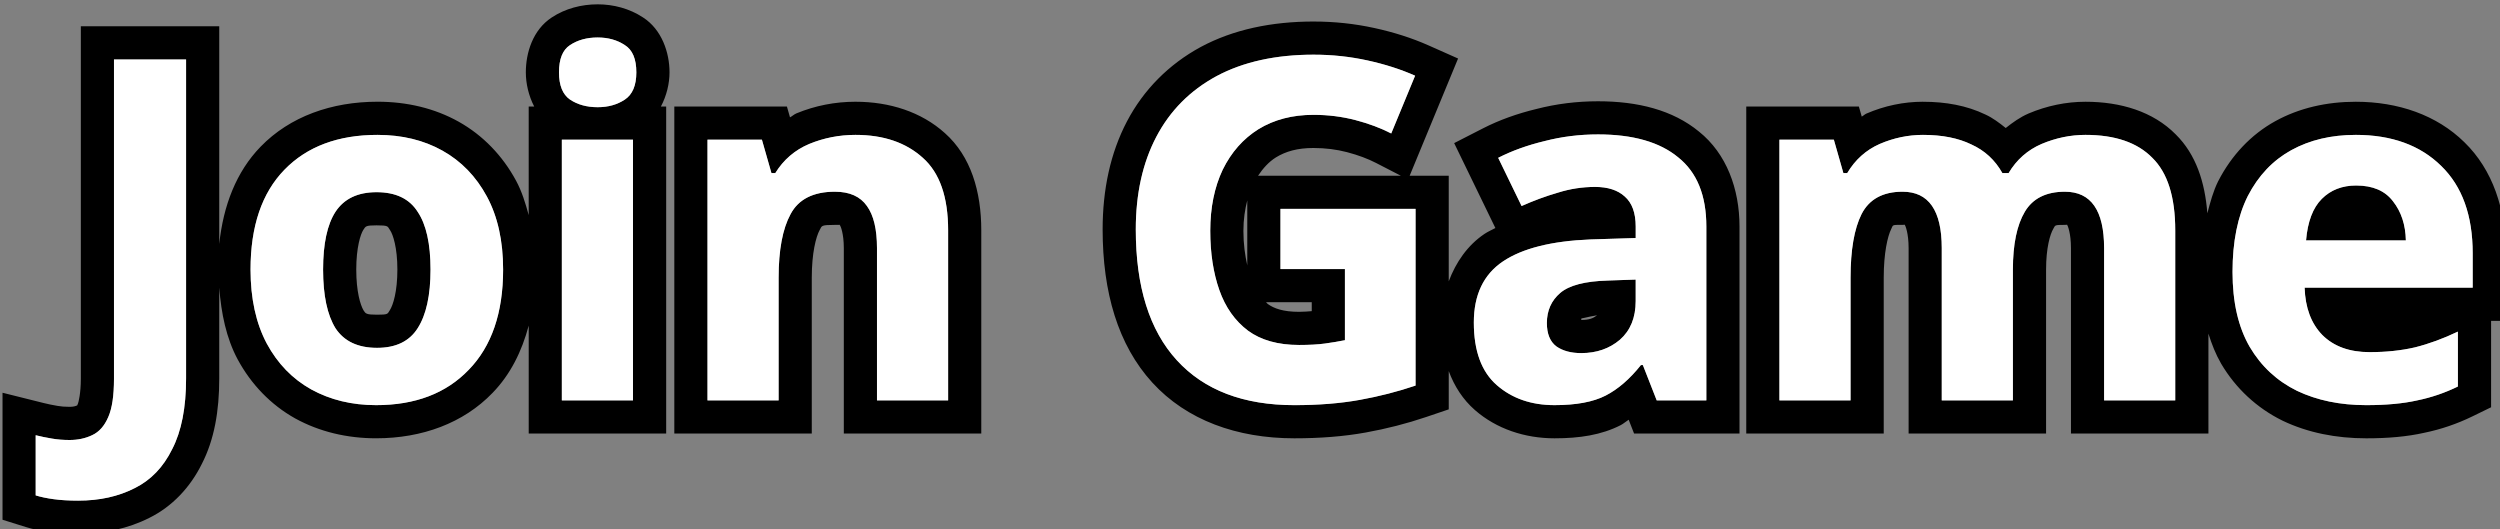 <?xml version="1.0" encoding="UTF-8" standalone="no"?>
<svg
   version="1.1"
   id="svg1"
   sodipodi:docname="join_button-cropped.svg"
   inkscape:version="1.3-beta (cedbd6c6ff, 2023-05-28)"
   viewBox="54.65 104.75 99.9 21.15"
   xmlns:inkscape="http://www.inkscape.org/namespaces/inkscape"
   xmlns:sodipodi="http://sodipodi.sourceforge.net/DTD/sodipodi-0.dtd"
   xmlns="http://www.w3.org/2000/svg"
   xmlns:svg="http://www.w3.org/2000/svg">
  <rect x="54.65" y="104.75" width="99.9" height="21.15" fill="#808080" stroke="none"/>
  <sodipodi:namedview
     id="namedview1"
     pagecolor="#505050"
     bordercolor="#eeeeee"
     borderopacity="1"
     inkscape:showpageshadow="0"
     inkscape:pageopacity="0"
     inkscape:pagecheckerboard="0"
     inkscape:deskcolor="#505050"
     inkscape:document-units="mm"
     inkscape:zoom="8"
     inkscape:cx="58.0625"
     inkscape:cy="20.4375"
     inkscape:window-width="1920"
     inkscape:window-height="1030"
     inkscape:window-x="-8"
     inkscape:window-y="22"
     inkscape:window-maximized="1"
     inkscape:current-layer="layer1" />
  <defs
     id="defs1" />
  <g
     inkscape:label="Layer 1"
     inkscape:groupmode="layer"
     id="layer1">
    <g
       id="text2"
       transform="scale(0.265)"
       inkscape:label="text2">
      <path
         d="m 296.35,395.936 c -2.408,0 -4.871,0.619 -6.924,1.98 -2.876,1.889 -3.908,5.353 -3.908,8.275 0,1.691 0.418,3.518 1.26,5.152 h -0.828 v 5 11.379 c -0.488,-1.805 -1.036,-3.581 -1.902,-5.186 -2.033,-3.768 -4.999,-6.855 -8.656,-8.9 -3.64,-2.036 -7.821,-3.014 -12.232,-3.014 -6.933,0 -13.202,2.222 -17.625,6.77 -3.684,3.787 -5.637,8.895 -6.248,14.678 v -32.822 h -20.871 v 5 48.168 c 0,2.165 -0.35,3.539 -0.434,3.729 l -0.014,0.031 -0.014,0.031 c -0.074,0.174 -0.073,0.172 -0.088,0.207 -0.27,0.12 -0.581,0.217 -1.148,0.217 -0.714,0 -1.314,-0.054 -1.795,-0.139 l -0.023,-0.004 -0.023,-0.004 c -0.745,-0.124 -1.431,-0.267 -2.057,-0.424 l -6.213,-1.553 v 19.152 l 3.508,1.096 c 1.126,0.352 2.295,0.586 3.553,0.758 1.345,0.183 2.781,0.262 4.348,0.262 3.851,0 7.507,-0.765 10.738,-2.406 3.435,-1.697 6.161,-4.602 7.9,-8.117 1.89,-3.672 2.633,-7.986 2.633,-12.908 v -13.684 c 0.297,3.902 1.059,7.587 2.752,10.773 l 0.008,0.014 0.008,0.016 c 2.033,3.768 4.999,6.855 8.656,8.9 l 0.016,0.01 0.016,0.008 c 3.661,2.014 7.83,2.994 12.201,2.994 6.901,0 13.158,-2.272 17.564,-6.857 2.684,-2.763 4.408,-6.25 5.443,-10.135 v 16.273 h 20.729 v -49.312 h -0.793 c 0.856,-1.63 1.297,-3.461 1.297,-5.152 0,-2.947 -1.141,-6.453 -4.021,-8.295 -2.019,-1.326 -4.442,-1.961 -6.811,-1.961 z m 108,2.592 c -6.385,0 -12.144,1.204 -17.049,3.832 l -0.012,0.006 -0.01,0.006 c -4.785,2.594 -8.613,6.444 -11.117,11.219 -2.499,4.765 -3.668,10.273 -3.668,16.289 0,9.436 2.301,17.418 7.502,23.104 5.171,5.652 12.743,8.393 21.402,8.393 3.888,0 7.464,-0.279 10.75,-0.871 3.16,-0.57 6.212,-1.351 9.145,-2.346 l 3.393,-1.15 v -5.768 c 0.838,2.268 2.13,4.285 3.947,5.875 3.249,2.843 7.542,4.26 12.004,4.26 3.754,0 7.063,-0.491 9.986,-1.99 0.426,-0.219 0.787,-0.559 1.195,-0.812 l 0.816,2.084 h 15.898 v -31.209 c 0,-5.692 -1.97,-11.007 -6.104,-14.32 -3.975,-3.269 -9.253,-4.576 -15.24,-4.576 -3.175,0 -6.282,0.387 -9.285,1.162 -2.904,0.703 -5.593,1.664 -8.041,2.916 l -4.359,2.23 6.215,12.805 c -0.549,0.296 -1.132,0.543 -1.646,0.889 -2.548,1.713 -4.304,4.268 -5.387,7.145 v -15.914 h -5.895 l 7.303,-17.68 -4.449,-1.977 c -2.51,-1.116 -5.235,-1.982 -8.164,-2.621 -2.992,-0.653 -6.045,-0.979 -9.131,-0.979 z m -108,2.408 c 1.584,0 2.952,0.384 4.104,1.152 1.152,0.72 1.729,2.088 1.729,4.104 0,1.968 -0.577,3.336 -1.729,4.104 -1.152,0.768 -2.52,1.152 -4.104,1.152 -1.632,0 -3.024,-0.384 -4.176,-1.152 -1.104,-0.768 -1.656,-2.136 -1.656,-4.104 0,-2.016 0.552,-3.384 1.656,-4.104 1.152,-0.768 2.544,-1.152 4.176,-1.152 z m 108,2.592 c 2.736,0 5.424,0.287 8.064,0.863 2.64,0.576 5.039,1.345 7.199,2.305 l -3.6,8.713 c -1.584,-0.816 -3.384,-1.49 -5.4,-2.018 -2.016,-0.528 -4.128,-0.791 -6.336,-0.791 -3.168,0 -5.927,0.72 -8.279,2.16 -2.304,1.44 -4.104,3.479 -5.4,6.119 -1.248,2.64 -1.873,5.713 -1.873,9.217 0,3.36 0.457,6.336 1.369,8.928 0.912,2.592 2.352,4.631 4.32,6.119 1.968,1.44 4.535,2.16 7.703,2.16 1.536,0 2.833,-0.071 3.889,-0.215 1.056,-0.144 2.063,-0.312 3.023,-0.504 v -10.729 h -9.721 v -9.072 h 20.377 v 26.641 c -2.688,0.912 -5.496,1.632 -8.424,2.16 -2.928,0.528 -6.215,0.791 -9.863,0.791 -7.68,0 -13.585,-2.256 -17.713,-6.768 -4.128,-4.512 -6.191,-11.089 -6.191,-19.729 0,-5.376 1.032,-10.031 3.096,-13.967 2.064,-3.936 5.088,-6.985 9.072,-9.145 4.032,-2.16 8.928,-3.24 14.688,-3.24 z m -180.936,0.721 h 10.871 v 48.096 c 0,4.416 -0.696,7.968 -2.088,10.656 -1.344,2.736 -3.24,4.704 -5.688,5.904 -2.448,1.248 -5.28,1.871 -8.496,1.871 -1.392,0 -2.616,-0.073 -3.672,-0.217 -1.056,-0.144 -1.968,-0.334 -2.736,-0.574 v -9.072 c 0.768,0.192 1.583,0.36 2.447,0.504 0.816,0.144 1.704,0.215 2.664,0.215 1.248,0 2.377,-0.239 3.385,-0.719 1.056,-0.48 1.871,-1.392 2.447,-2.736 0.576,-1.296 0.865,-3.216 0.865,-5.76 z m 111.816,6.375 c -3.07,0 -6.083,0.588 -8.893,1.748 l -0.019,0.008 -0.018,0.008 c -0.345,0.146 -0.614,0.419 -0.947,0.588 l -0.465,-1.631 h -16.979 v 49.312 h 20.727 v -23.504 c 0,-3.696 0.624,-6.143 1.193,-7.189 l 0.012,-0.019 0.01,-0.019 c 0.318,-0.598 0.17,-0.732 2.281,-0.732 1.121,0 0.704,-0.007 0.729,0.027 l 0.023,0.033 0.023,0.031 c 0.063,0.087 0.561,1.165 0.561,3.404 v 27.969 h 20.729 v -30.633 c 0,-5.871 -1.57,-11.18 -5.48,-14.662 -3.561,-3.216 -8.361,-4.738 -13.486,-4.738 z m 160.99,0 c -2.931,0 -5.828,0.611 -8.533,1.779 l -0.019,0.008 -0.019,0.008 c -0.251,0.111 -0.442,0.321 -0.686,0.445 l -0.434,-1.52 h -16.98 v 49.312 h 20.729 v -23.504 c 0,-3.729 0.588,-6.246 1.127,-7.33 0.321,-0.654 0.049,-0.631 1.721,-0.631 0.769,0 0.23,-0.157 0.322,-0.023 0.093,0.133 0.582,1.267 0.582,3.52 v 27.969 h 20.729 v -24.729 c 0,-3.266 0.602,-5.326 1.096,-6.156 0.315,-0.529 0.106,-0.58 1.752,-0.58 0.769,0 0.23,-0.157 0.322,-0.023 0.093,0.133 0.582,1.267 0.582,3.52 v 27.969 h 20.729 v -15.064 c 0.498,1.582 1.092,3.108 1.906,4.51 l 0.01,0.016 0.008,0.016 c 2.189,3.709 5.378,6.674 9.229,8.568 l 0.029,0.014 0.027,0.014 c 3.784,1.802 8.044,2.646 12.59,2.646 3.26,0 6.144,-0.25 8.744,-0.834 2.512,-0.517 4.948,-1.345 7.271,-2.479 l 2.809,-1.369 v -13.029 h 2.232 v -10.184 c 0,-6.629 -1.988,-12.602 -6.258,-16.752 -4.184,-4.113 -10.007,-6.105 -16.383,-6.105 -4.389,0 -8.532,0.94 -12.135,2.928 -3.667,2.023 -6.605,5.167 -8.58,8.998 l -0.016,0.027 -0.014,0.027 c -0.748,1.496 -1.192,3.168 -1.633,4.842 -0.361,-4.71 -1.714,-8.886 -4.766,-11.896 -3.407,-3.453 -8.304,-4.926 -13.609,-4.926 -2.931,0 -5.836,0.61 -8.568,1.764 l -0.018,0.008 -0.019,0.008 c -1.25,0.54 -2.358,1.335 -3.422,2.178 -0.961,-0.771 -1.946,-1.522 -3.068,-2.035 -2.812,-1.354 -5.978,-1.922 -9.385,-1.922 z m -49.031,4.928 c 5.28,0 9.312,1.153 12.096,3.457 2.832,2.256 4.248,5.735 4.248,10.439 v 26.209 h -7.488 l -2.088,-5.328 h -0.287 c -1.68,2.112 -3.456,3.647 -5.328,4.607 -1.872,0.96 -4.441,1.439 -7.705,1.439 -3.504,0 -6.407,-1.007 -8.711,-3.023 -2.304,-2.016 -3.457,-5.16 -3.457,-9.432 0,-4.176 1.465,-7.249 4.393,-9.217 2.928,-1.968 7.32,-3.072 13.176,-3.312 l 6.84,-0.215 v -1.729 c 0,-2.064 -0.552,-3.575 -1.656,-4.535 -1.056,-0.96 -2.543,-1.441 -4.463,-1.441 -1.92,0 -3.793,0.289 -5.617,0.865 -1.824,0.528 -3.647,1.2 -5.471,2.016 l -3.529,-7.271 c 2.064,-1.056 4.392,-1.897 6.984,-2.521 2.592,-0.672 5.28,-1.008 8.064,-1.008 z m -184.031,0.072 c 3.696,0 6.959,0.793 9.791,2.377 2.832,1.584 5.065,3.888 6.697,6.912 1.632,3.024 2.447,6.696 2.447,11.016 0,6.528 -1.728,11.567 -5.184,15.119 -3.408,3.552 -8.065,5.328 -13.969,5.328 -3.648,0 -6.911,-0.791 -9.791,-2.375 -2.832,-1.584 -5.065,-3.888 -6.697,-6.912 -1.632,-3.072 -2.447,-6.792 -2.447,-11.16 0,-6.528 1.703,-11.545 5.111,-15.049 3.408,-3.504 8.089,-5.256 14.041,-5.256 z m 72.072,0 c 4.224,0 7.606,1.153 10.15,3.457 2.544,2.256 3.816,5.903 3.816,10.943 v 25.633 h -10.729 v -22.969 c 0,-2.832 -0.504,-4.944 -1.512,-6.336 -1.008,-1.44 -2.616,-2.16 -4.824,-2.16 -3.264,0 -5.495,1.129 -6.695,3.385 -1.2,2.208 -1.801,5.4 -1.801,9.576 v 18.504 h -10.727 v -39.312 h 8.207 l 1.439,5.039 h 0.576 c 1.248,-2.016 2.953,-3.479 5.113,-4.391 2.208,-0.912 4.536,-1.369 6.984,-1.369 z m 160.99,0 c 2.88,0 5.305,0.481 7.273,1.441 2.016,0.912 3.576,2.35 4.68,4.318 h 0.936 c 1.2,-2.016 2.857,-3.479 4.969,-4.391 2.16,-0.912 4.367,-1.369 6.623,-1.369 4.464,0 7.824,1.153 10.08,3.457 2.304,2.256 3.457,5.903 3.457,10.943 v 25.633 h -10.729 v -22.969 c 0,-5.664 -1.968,-8.496 -5.904,-8.496 -2.832,0 -4.849,1.007 -6.049,3.023 -1.2,2.016 -1.799,4.921 -1.799,8.713 v 19.729 h -10.729 v -22.969 c 0,-5.664 -1.968,-8.496 -5.904,-8.496 -2.976,0 -5.039,1.129 -6.191,3.385 -1.104,2.208 -1.656,5.4 -1.656,9.576 v 18.504 h -10.729 v -39.312 h 8.209 l 1.439,5.039 h 0.576 c 1.2,-2.016 2.832,-3.479 4.896,-4.391 2.112,-0.912 4.295,-1.369 6.551,-1.369 z m 65.232,0 c 5.424,0 9.721,1.56 12.889,4.68 3.168,3.072 4.752,7.466 4.752,13.178 v 5.184 h -25.344 c 0.096,3.024 0.984,5.399 2.664,7.127 1.728,1.728 4.103,2.592 7.127,2.592 2.496,0 4.776,-0.239 6.84,-0.719 2.112,-0.528 4.272,-1.321 6.48,-2.377 v 8.281 c -1.968,0.96 -4.007,1.656 -6.119,2.088 -2.112,0.48 -4.681,0.719 -7.705,0.719 -3.936,0 -7.415,-0.72 -10.439,-2.16 -3.024,-1.488 -5.401,-3.695 -7.129,-6.623 -1.728,-2.976 -2.592,-6.745 -2.592,-11.305 0,-4.56 0.769,-8.375 2.305,-11.447 1.584,-3.072 3.769,-5.376 6.553,-6.912 2.784,-1.536 6.023,-2.305 9.719,-2.305 z m -270.504,0.721 h 10.729 v 39.312 h -10.729 z m 113.328,1.256 c 1.811,0 3.487,0.213 5.068,0.627 1.714,0.449 3.17,1.004 4.379,1.627 l 3.746,1.93 h -21.537 c 0.765,-1.143 1.614,-2.088 2.699,-2.77 1.495,-0.91 3.246,-1.414 5.645,-1.414 z m 157.248,5.656 c -2.112,0 -3.84,0.672 -5.184,2.016 -1.344,1.344 -2.137,3.432 -2.377,6.264 h 15.049 c -0.048,-2.352 -0.695,-4.32 -1.943,-5.904 -1.2,-1.584 -3.049,-2.375 -5.545,-2.375 z m -298.512,1.008 c -2.832,0 -4.895,0.983 -6.191,2.951 -1.248,1.92 -1.873,4.825 -1.873,8.713 0,3.888 0.625,6.839 1.873,8.855 1.296,1.968 3.384,2.953 6.264,2.953 2.832,0 4.871,-0.985 6.119,-2.953 1.296,-2.016 1.945,-4.967 1.945,-8.855 0,-3.888 -0.649,-6.793 -1.945,-8.713 -1.248,-1.968 -3.311,-2.951 -6.191,-2.951 z m 131.295,1.232 v 9.812 c -0.34,-1.54 -0.584,-3.217 -0.584,-5.213 0,-1.764 0.239,-3.243 0.584,-4.6 z m -131.295,3.768 c 1.742,0 1.652,0.13 1.969,0.629 l 0.039,0.06 0.039,0.059 c 0.421,0.624 1.09,2.585 1.09,5.916 0,3.331 -0.644,5.365 -1.15,6.152 l -0.01,0.012 -0.008,0.014 c -0.333,0.525 -0.224,0.631 -1.896,0.631 -1.649,0 -1.723,-0.163 -2.033,-0.645 -0.489,-0.819 -1.104,-2.859 -1.104,-6.164 0,-3.341 0.652,-5.34 1.061,-5.975 0.363,-0.555 0.347,-0.689 2.004,-0.689 z m 189.863,8.176 -4.176,0.145 c -3.456,0.096 -5.855,0.719 -7.199,1.871 -1.344,1.152 -2.016,2.665 -2.016,4.537 0,1.632 0.479,2.807 1.439,3.527 0.96,0.672 2.208,1.008 3.744,1.008 2.304,0 4.248,-0.672 5.832,-2.016 1.584,-1.392 2.375,-3.336 2.375,-5.832 z m -55.738,3.416 h 6.891 v 1.346 c -0.604,0.041 -1.089,0.102 -1.912,0.102 -2.39,0 -3.782,-0.505 -4.719,-1.182 -0.099,-0.075 -0.166,-0.186 -0.26,-0.266 z m 49.924,1.967 c -0.599,0.46 -1.19,0.705 -2.393,0.705 -0.013,0 -9.7e-4,-0.002 -0.014,-0.002 0.038,-0.038 -0.021,-0.17 0.1,-0.273 -0.153,0.132 0.813,-0.186 2.307,-0.43 z"
         style=""
         id="path6" />
      <path
         d="m 296.35,400.936 c -1.632,0 -3.024,0.384 -4.176,1.152 -1.104,0.72 -1.656,2.088 -1.656,4.104 0,1.968 0.552,3.336 1.656,4.104 1.152,0.768 2.544,1.152 4.176,1.152 1.584,0 2.952,-0.384 4.104,-1.152 1.152,-0.768 1.729,-2.136 1.729,-4.104 0,-2.016 -0.577,-3.384 -1.729,-4.104 -1.152,-0.768 -2.52,-1.152 -4.104,-1.152 z m 108,2.592 c -5.76,0 -10.656,1.08 -14.688,3.24 -3.984,2.16 -7.008,5.209 -9.072,9.145 -2.064,3.936 -3.096,8.591 -3.096,13.967 0,8.64 2.063,15.217 6.191,19.729 4.128,4.512 10.033,6.768 17.713,6.768 3.648,0 6.935,-0.263 9.863,-0.791 2.928,-0.528 5.736,-1.248 8.424,-2.16 V 426.783 H 399.309 v 9.072 h 9.721 v 10.729 c -0.96,0.192 -1.967,0.36 -3.023,0.504 -1.056,0.144 -2.353,0.215 -3.889,0.215 -3.168,0 -5.735,-0.72 -7.703,-2.16 -1.968,-1.488 -3.408,-3.527 -4.32,-6.119 -0.912,-2.592 -1.369,-5.568 -1.369,-8.928 0,-3.504 0.625,-6.577 1.873,-9.217 1.296,-2.64 3.096,-4.679 5.4,-6.119 2.352,-1.44 5.111,-2.16 8.279,-2.16 2.208,0 4.32,0.263 6.336,0.791 2.016,0.528 3.816,1.202 5.4,2.018 l 3.6,-8.713 c -2.16,-0.96 -4.559,-1.729 -7.199,-2.305 -2.64,-0.576 -5.328,-0.863 -8.064,-0.863 z m -180.936,0.721 v 48.168 c 0,2.544 -0.289,4.464 -0.865,5.76 -0.576,1.344 -1.391,2.256 -2.447,2.736 -1.008,0.48 -2.137,0.719 -3.385,0.719 -0.96,0 -1.848,-0.071 -2.664,-0.215 -0.864,-0.144 -1.679,-0.312 -2.447,-0.504 v 9.072 c 0.768,0.24 1.68,0.43 2.736,0.574 1.056,0.144 2.28,0.217 3.672,0.217 3.216,0 6.048,-0.623 8.496,-1.871 2.448,-1.2 4.343,-3.168 5.688,-5.904 1.392,-2.688 2.088,-6.24 2.088,-10.656 v -48.096 z m 223.775,11.303 c -2.784,0 -5.472,0.336 -8.064,1.008 -2.592,0.624 -4.92,1.465 -6.984,2.521 l 3.529,7.271 c 1.824,-0.816 3.647,-1.488 5.471,-2.016 1.824,-0.576 3.697,-0.865 5.617,-0.865 1.92,0 3.407,0.481 4.463,1.441 1.104,0.96 1.656,2.471 1.656,4.535 v 1.729 l -6.84,0.215 c -5.856,0.24 -10.248,1.345 -13.176,3.312 -2.928,1.968 -4.393,5.041 -4.393,9.217 0,4.272 1.153,7.416 3.457,9.432 2.304,2.016 5.207,3.023 8.711,3.023 3.264,0 5.833,-0.479 7.705,-1.439 1.872,-0.96 3.648,-2.495 5.328,-4.607 h 0.287 l 2.088,5.328 h 7.488 v -26.209 c 0,-4.704 -1.416,-8.183 -4.248,-10.439 -2.784,-2.304 -6.816,-3.457 -12.096,-3.457 z m -184.031,0.072 c -5.952,0 -10.633,1.752 -14.041,5.256 -3.408,3.504 -5.111,8.521 -5.111,15.049 0,4.368 0.815,8.088 2.447,11.16 1.632,3.024 3.865,5.328 6.697,6.912 2.88,1.584 6.143,2.375 9.791,2.375 5.904,0 10.561,-1.776 13.969,-5.328 3.456,-3.552 5.184,-8.591 5.184,-15.119 0,-4.32 -0.815,-7.992 -2.447,-11.016 -1.632,-3.024 -3.865,-5.328 -6.697,-6.912 -2.832,-1.584 -6.095,-2.377 -9.791,-2.377 z m 72.072,0 c -2.448,0 -4.776,0.457 -6.984,1.369 -2.16,0.912 -3.865,2.375 -5.113,4.391 h -0.576 l -1.439,-5.039 h -8.207 v 39.312 h 10.727 v -18.504 c 0,-4.176 0.601,-7.368 1.801,-9.576 1.2,-2.256 3.431,-3.385 6.695,-3.385 2.208,0 3.816,0.72 4.824,2.16 1.008,1.392 1.512,3.504 1.512,6.336 v 22.969 h 10.729 v -25.633 c 0,-5.04 -1.272,-8.687 -3.816,-10.943 -2.544,-2.304 -5.926,-3.457 -10.15,-3.457 z m 160.99,0 c -2.256,0 -4.439,0.457 -6.551,1.369 -2.064,0.912 -3.696,2.375 -4.896,4.391 h -0.576 l -1.439,-5.039 h -8.209 v 39.312 h 10.729 v -18.504 c 0,-4.176 0.552,-7.368 1.656,-9.576 1.152,-2.256 3.215,-3.385 6.191,-3.385 3.936,0 5.904,2.832 5.904,8.496 v 22.969 h 10.729 v -19.729 c 0,-3.792 0.599,-6.697 1.799,-8.713 1.2,-2.016 3.217,-3.023 6.049,-3.023 3.936,0 5.904,2.832 5.904,8.496 v 22.969 h 10.729 v -25.633 c 0,-5.04 -1.153,-8.687 -3.457,-10.943 -2.256,-2.304 -5.616,-3.457 -10.08,-3.457 -2.256,0 -4.463,0.457 -6.623,1.369 -2.112,0.912 -3.769,2.375 -4.969,4.391 h -0.936 c -1.104,-1.968 -2.664,-3.406 -4.68,-4.318 -1.968,-0.96 -4.393,-1.441 -7.273,-1.441 z m 65.232,0 c -3.696,0 -6.935,0.769 -9.719,2.305 -2.784,1.536 -4.969,3.84 -6.553,6.912 -1.536,3.072 -2.305,6.887 -2.305,11.447 0,4.56 0.864,8.329 2.592,11.305 1.728,2.928 4.105,5.135 7.129,6.623 3.024,1.44 6.503,2.16 10.439,2.16 3.024,0 5.593,-0.239 7.705,-0.719 2.112,-0.432 4.151,-1.128 6.119,-2.088 v -8.281 c -2.208,1.056 -4.368,1.849 -6.48,2.377 -2.064,0.48 -4.344,0.719 -6.84,0.719 -3.024,0 -5.399,-0.864 -7.127,-2.592 -1.68,-1.728 -2.568,-4.103 -2.664,-7.127 h 25.344 v -5.184 c 0,-5.712 -1.584,-10.106 -4.752,-13.178 -3.168,-3.12 -7.465,-4.68 -12.889,-4.68 z m -270.504,0.721 v 39.312 h 10.729 v -39.312 z m 270.576,6.912 c 2.496,0 4.345,0.791 5.545,2.375 1.248,1.584 1.895,3.552 1.943,5.904 h -15.049 c 0.24,-2.832 1.033,-4.92 2.377,-6.264 1.344,-1.344 3.072,-2.016 5.184,-2.016 z m -298.512,1.008 c 2.88,0 4.943,0.983 6.191,2.951 1.296,1.92 1.945,4.825 1.945,8.713 0,3.888 -0.649,6.839 -1.945,8.855 -1.248,1.968 -3.287,2.953 -6.119,2.953 -2.88,0 -4.968,-0.985 -6.264,-2.953 -1.248,-2.016 -1.873,-4.967 -1.873,-8.855 0,-3.888 0.625,-6.793 1.873,-8.713 1.296,-1.968 3.359,-2.951 6.191,-2.951 z m 189.863,13.176 v 3.24 c 0,2.496 -0.791,4.44 -2.375,5.832 -1.584,1.344 -3.528,2.016 -5.832,2.016 -1.536,0 -2.784,-0.336 -3.744,-1.008 -0.96,-0.72 -1.439,-1.895 -1.439,-3.527 0,-1.872 0.672,-3.385 2.016,-4.537 1.344,-1.152 3.743,-1.775 7.199,-1.871 z"
         style="fill:#ffffff"
         id="path5" />
    </g>
  </g>
</svg>
